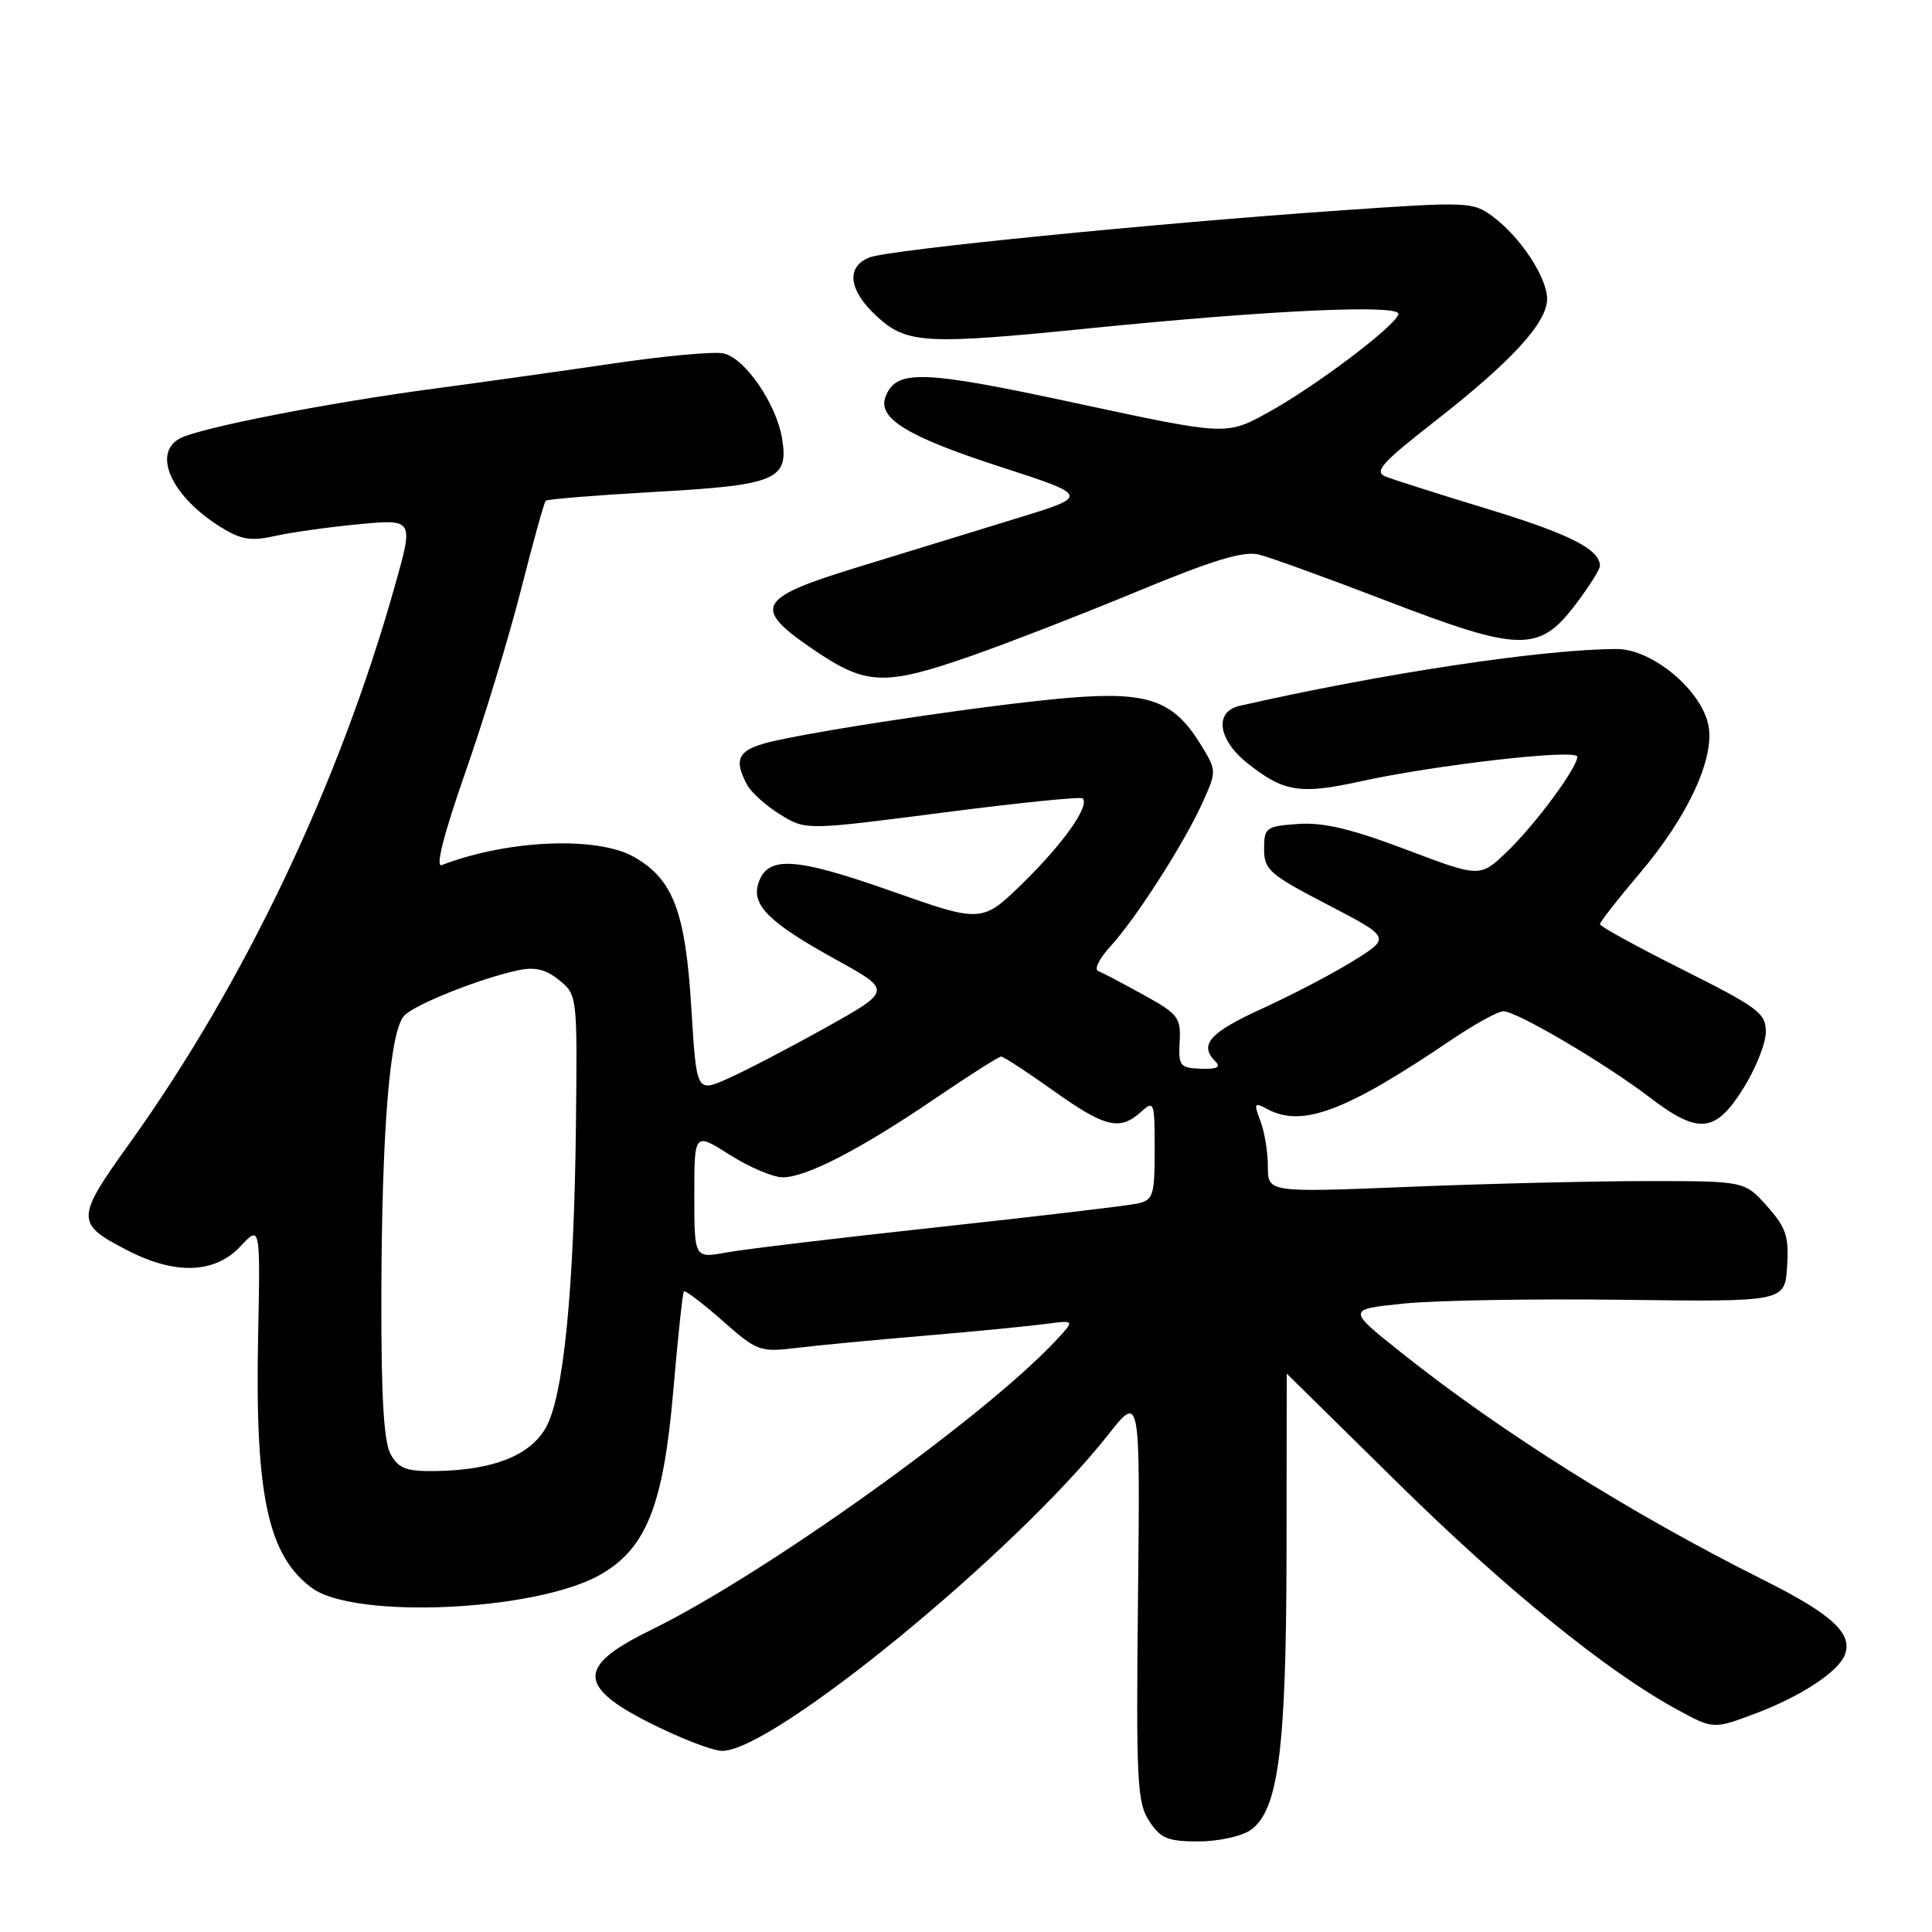 <?xml version="1.0" encoding="UTF-8" standalone="no"?>
<!DOCTYPE svg PUBLIC "-//W3C//DTD SVG 1.1//EN" "http://www.w3.org/Graphics/SVG/1.1/DTD/svg11.dtd" >
<svg xmlns="http://www.w3.org/2000/svg" xmlns:xlink="http://www.w3.org/1999/xlink" version="1.1" viewBox="0 0 256 256">
 <g >
 <path fill="currentColor"
d=" M 165.71 242.49 C 169.39 239.91 170.44 231.85 170.47 205.75 C 170.49 192.69 170.50 182.00 170.50 182.01 C 170.50 182.01 177.03 188.44 185.00 196.29 C 199.44 210.52 212.87 221.43 222.15 226.48 C 227.02 229.14 227.02 229.14 232.55 227.07 C 238.56 224.82 243.58 221.53 244.45 219.28 C 245.53 216.46 242.76 213.90 233.71 209.37 C 215.99 200.50 198.84 189.73 185.50 179.09 C 178.50 173.50 178.50 173.50 186.00 172.73 C 190.12 172.30 203.18 172.08 215.00 172.23 C 236.50 172.50 236.50 172.50 236.80 167.82 C 237.06 163.82 236.67 162.67 234.14 159.82 C 231.17 156.50 231.17 156.50 218.33 156.50 C 211.28 156.50 197.06 156.84 186.75 157.26 C 168.00 158.02 168.00 158.02 168.00 154.58 C 168.00 152.68 167.56 149.96 167.01 148.54 C 166.11 146.17 166.20 146.03 167.95 146.97 C 172.55 149.43 178.30 147.27 192.20 137.86 C 195.33 135.74 198.48 134.00 199.21 134.00 C 200.97 134.00 212.61 140.85 218.54 145.37 C 225.05 150.35 227.28 150.15 230.98 144.25 C 232.62 141.64 233.97 138.27 233.98 136.76 C 234.00 134.26 233.00 133.52 223.00 128.50 C 216.95 125.47 212.00 122.75 212.00 122.46 C 212.00 122.17 214.37 119.14 217.27 115.72 C 223.67 108.18 227.24 100.46 226.37 96.09 C 225.43 91.42 218.92 86.00 214.24 86.00 C 204.59 86.00 183.06 89.24 164.25 93.53 C 160.87 94.30 161.37 98.00 165.27 101.11 C 170.09 104.95 172.24 105.30 180.25 103.54 C 190.27 101.34 209.00 99.20 209.00 100.27 C 209.00 101.74 203.40 109.30 199.65 112.89 C 196.11 116.28 196.11 116.28 186.31 112.57 C 179.06 109.83 175.33 108.94 172.00 109.18 C 167.74 109.48 167.50 109.66 167.50 112.50 C 167.50 115.25 168.20 115.87 175.89 119.86 C 184.28 124.23 184.28 124.23 179.39 127.28 C 176.70 128.96 171.24 131.82 167.25 133.64 C 160.24 136.84 158.83 138.43 161.06 140.66 C 161.81 141.41 161.23 141.69 159.12 141.61 C 156.35 141.51 156.14 141.24 156.31 138.04 C 156.49 134.84 156.11 134.35 151.50 131.81 C 148.75 130.29 146.05 128.87 145.50 128.66 C 144.95 128.44 145.69 126.97 147.15 125.38 C 150.53 121.70 156.95 111.67 159.37 106.29 C 161.23 102.15 161.23 102.11 159.03 98.54 C 155.51 92.85 152.13 91.64 142.06 92.43 C 133.10 93.13 111.57 96.25 103.00 98.09 C 97.84 99.20 97.05 100.36 98.99 103.98 C 99.53 104.99 101.50 106.77 103.37 107.92 C 106.77 110.02 106.77 110.02 124.88 107.68 C 134.85 106.39 143.20 105.54 143.46 105.79 C 144.43 106.76 140.95 111.70 135.64 116.91 C 130.12 122.31 130.12 122.31 118.04 118.05 C 105.27 113.55 101.66 113.35 100.48 117.07 C 99.56 119.95 101.95 122.28 110.78 127.16 C 118.20 131.25 118.20 131.25 109.40 136.17 C 104.56 138.87 98.73 141.91 96.44 142.92 C 92.29 144.76 92.29 144.76 91.61 133.64 C 90.83 120.83 89.22 116.54 84.05 113.57 C 79.18 110.77 67.30 111.26 58.53 114.63 C 57.67 114.96 58.79 110.56 61.67 102.32 C 64.14 95.27 67.45 84.38 69.04 78.12 C 70.63 71.86 72.10 66.56 72.31 66.35 C 72.53 66.14 79.02 65.62 86.76 65.18 C 102.83 64.29 104.52 63.58 103.64 58.16 C 102.88 53.48 98.66 47.36 95.81 46.82 C 94.53 46.57 88.09 47.16 81.49 48.13 C 74.90 49.10 64.10 50.62 57.50 51.50 C 43.37 53.38 26.44 56.70 23.84 58.09 C 20.11 60.08 22.77 65.84 29.29 69.87 C 31.96 71.52 33.27 71.73 36.43 71.02 C 38.56 70.54 43.57 69.84 47.56 69.46 C 54.82 68.78 54.82 68.78 52.32 77.64 C 44.93 103.91 32.39 130.25 17.19 151.46 C 9.96 161.54 9.96 162.13 17.03 165.75 C 23.28 168.95 28.50 168.74 31.85 165.16 C 34.50 162.32 34.50 162.32 34.20 177.16 C 33.78 198.09 35.49 206.09 41.32 210.41 C 46.95 214.58 70.91 213.50 79.46 208.70 C 85.63 205.23 87.91 199.51 89.22 184.21 C 89.82 177.22 90.45 171.33 90.61 171.13 C 90.78 170.92 93.07 172.66 95.71 174.98 C 100.31 179.05 100.69 179.19 105.50 178.61 C 108.25 178.27 115.90 177.55 122.50 176.99 C 129.10 176.43 136.29 175.73 138.47 175.44 C 142.44 174.91 142.44 174.91 139.97 177.56 C 130.54 187.71 101.17 208.71 86.22 216.00 C 78.08 219.97 76.96 222.43 81.75 225.80 C 85.14 228.18 93.74 232.00 95.71 232.00 C 102.45 232.00 134.57 205.68 146.84 190.11 C 151.08 184.72 151.08 184.72 150.79 211.65 C 150.53 236.05 150.67 238.84 152.27 241.29 C 153.79 243.61 154.74 244.00 158.80 244.00 C 161.42 244.00 164.52 243.32 165.71 242.49 Z  M 128.67 86.92 C 133.53 85.22 143.49 81.35 150.81 78.32 C 160.75 74.20 164.79 72.98 166.81 73.48 C 168.29 73.85 175.92 76.61 183.77 79.63 C 201.38 86.40 203.93 86.45 208.71 80.17 C 210.52 77.79 212.00 75.46 212.00 74.99 C 212.00 72.80 207.97 70.75 197.20 67.47 C 190.76 65.51 184.65 63.56 183.61 63.15 C 182.01 62.51 183.05 61.35 190.18 55.78 C 200.31 47.87 205.00 42.75 205.00 39.61 C 205.00 36.78 201.45 31.38 197.79 28.68 C 195.17 26.74 194.52 26.71 177.79 27.87 C 153.33 29.56 117.91 33.08 115.25 34.10 C 112.03 35.32 112.44 38.52 116.25 41.98 C 120.18 45.56 122.67 45.69 144.50 43.49 C 168.54 41.07 185.83 40.29 185.30 41.66 C 184.63 43.42 174.21 51.25 168.00 54.67 C 162.50 57.70 162.50 57.70 142.62 53.43 C 122.16 49.02 118.74 48.91 117.34 52.57 C 116.24 55.42 120.23 57.86 132.48 61.83 C 144.45 65.71 144.45 65.71 134.47 68.76 C 128.99 70.45 119.55 73.34 113.50 75.20 C 100.21 79.28 99.58 80.53 108.00 86.22 C 114.80 90.82 117.26 90.90 128.67 86.92 Z  M 51.79 192.75 C 50.86 191.13 50.51 185.29 50.53 172.00 C 50.58 149.70 51.65 136.49 53.59 134.55 C 55.11 133.03 63.59 129.66 68.59 128.58 C 70.87 128.09 72.30 128.42 74.09 129.87 C 76.48 131.81 76.50 131.97 76.32 148.66 C 76.08 170.98 74.67 185.17 72.28 189.26 C 70.15 192.90 65.30 194.80 57.79 194.92 C 53.90 194.99 52.84 194.60 51.79 192.75 Z  M 92.00 158.39 C 92.00 150.04 92.00 150.04 96.70 153.02 C 99.28 154.66 102.44 156.00 103.73 156.00 C 106.84 156.00 114.11 152.24 123.98 145.51 C 128.44 142.48 132.34 140.00 132.66 140.00 C 132.98 140.00 136.08 142.03 139.55 144.50 C 146.41 149.39 148.38 149.87 151.17 147.35 C 152.93 145.76 153.00 145.96 153.00 152.33 C 153.00 158.39 152.81 159.01 150.75 159.47 C 149.51 159.75 137.70 161.15 124.50 162.58 C 111.30 164.01 98.59 165.53 96.25 165.96 C 92.00 166.74 92.00 166.74 92.00 158.39 Z "/>
</g>
</svg>